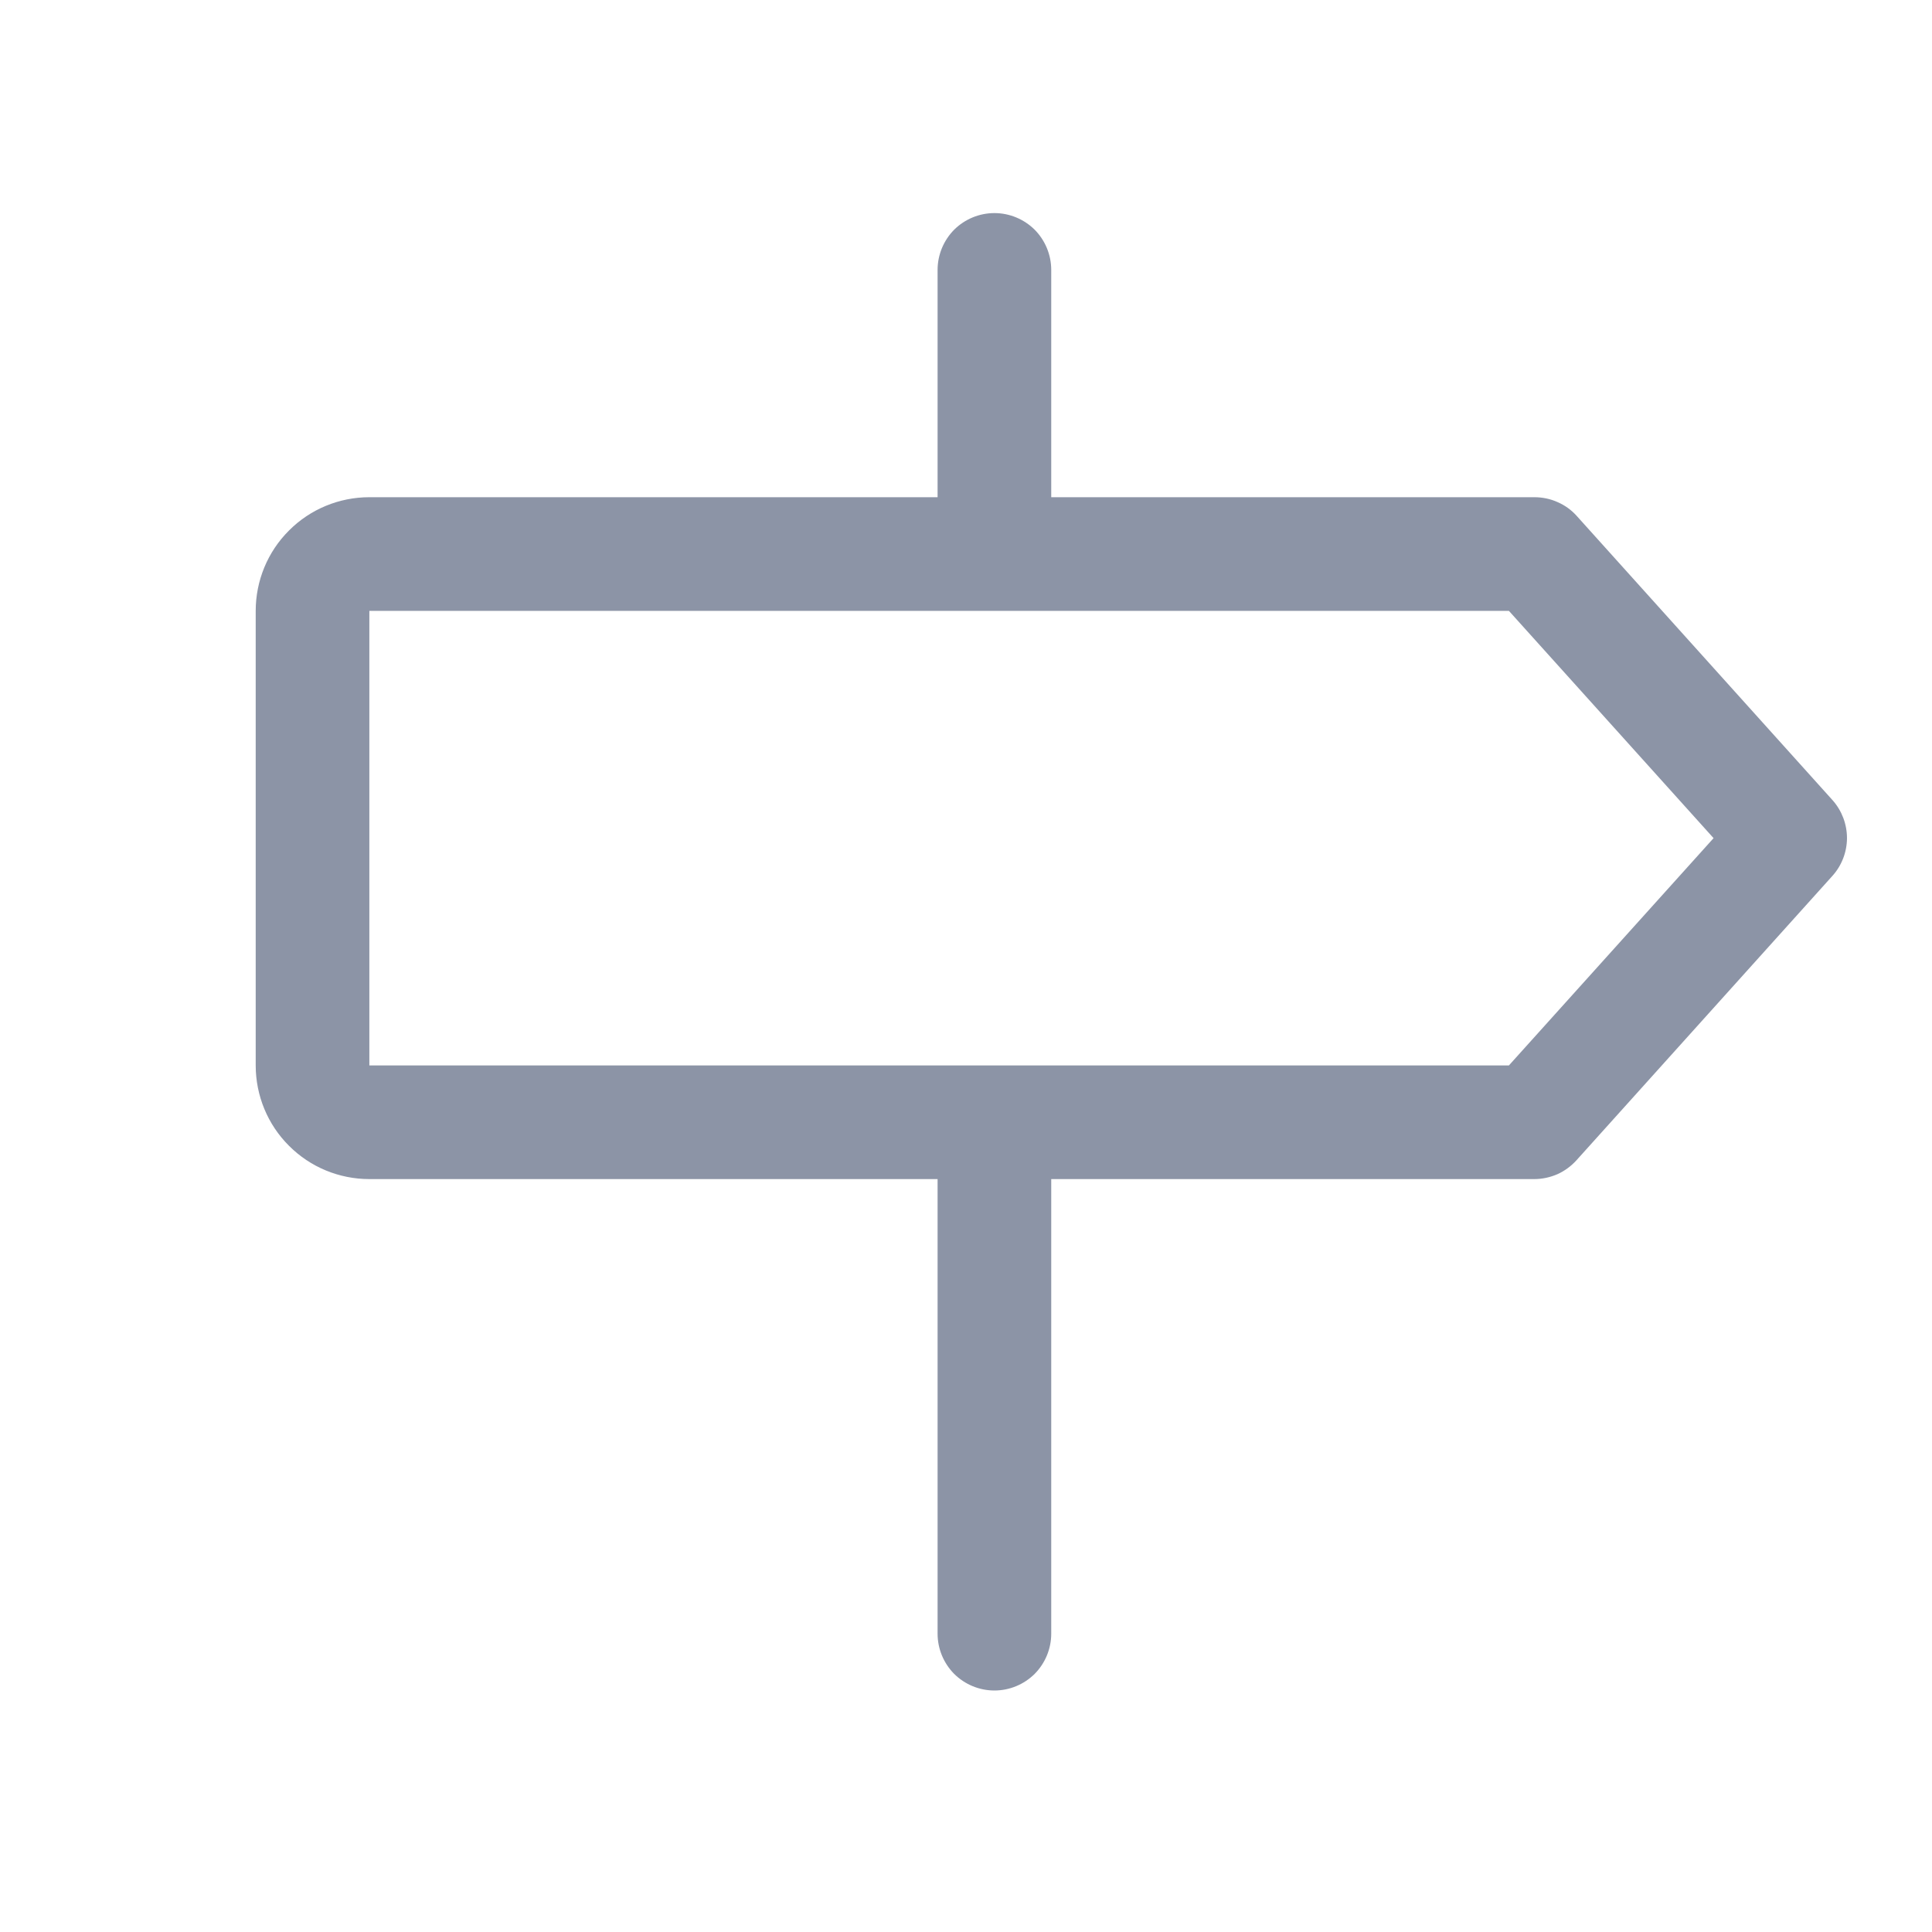 <svg width="17" height="17" viewBox="0 0 17 17" fill="none" xmlns="http://www.w3.org/2000/svg">
<g clip-path="url(#clip0_1212_37631)">
<path d="M16.125 7.041L13.875 4.541C13.828 4.488 13.77 4.446 13.705 4.418C13.641 4.389 13.571 4.375 13.5 4.375H9.25V2.375C9.25 2.242 9.197 2.115 9.104 2.021C9.01 1.928 8.883 1.875 8.75 1.875C8.617 1.875 8.49 1.928 8.396 2.021C8.303 2.115 8.25 2.242 8.25 2.375V4.375H3.25C2.985 4.375 2.73 4.48 2.543 4.668C2.355 4.855 2.25 5.11 2.25 5.375V9.375C2.25 9.64 2.355 9.895 2.543 10.082C2.73 10.27 2.985 10.375 3.25 10.375H8.25V14.375C8.25 14.508 8.303 14.635 8.396 14.729C8.49 14.822 8.617 14.875 8.75 14.875C8.883 14.875 9.01 14.822 9.104 14.729C9.197 14.635 9.25 14.508 9.25 14.375V10.375H13.5C13.57 10.375 13.639 10.36 13.704 10.332C13.768 10.303 13.825 10.261 13.872 10.209L16.122 7.709C16.205 7.618 16.251 7.499 16.252 7.376C16.252 7.252 16.207 7.133 16.125 7.041ZM13.277 9.375H3.25V5.375H13.277L15.078 7.375L13.277 9.375Z" fill="#8C94A6"/>
</g>
<defs>
<clipPath id="clip0_1212_37631">
<rect width="16" height="16" fill="white" transform="translate(0.75 0.375)"/>
</clipPath>
</defs>
</svg>
